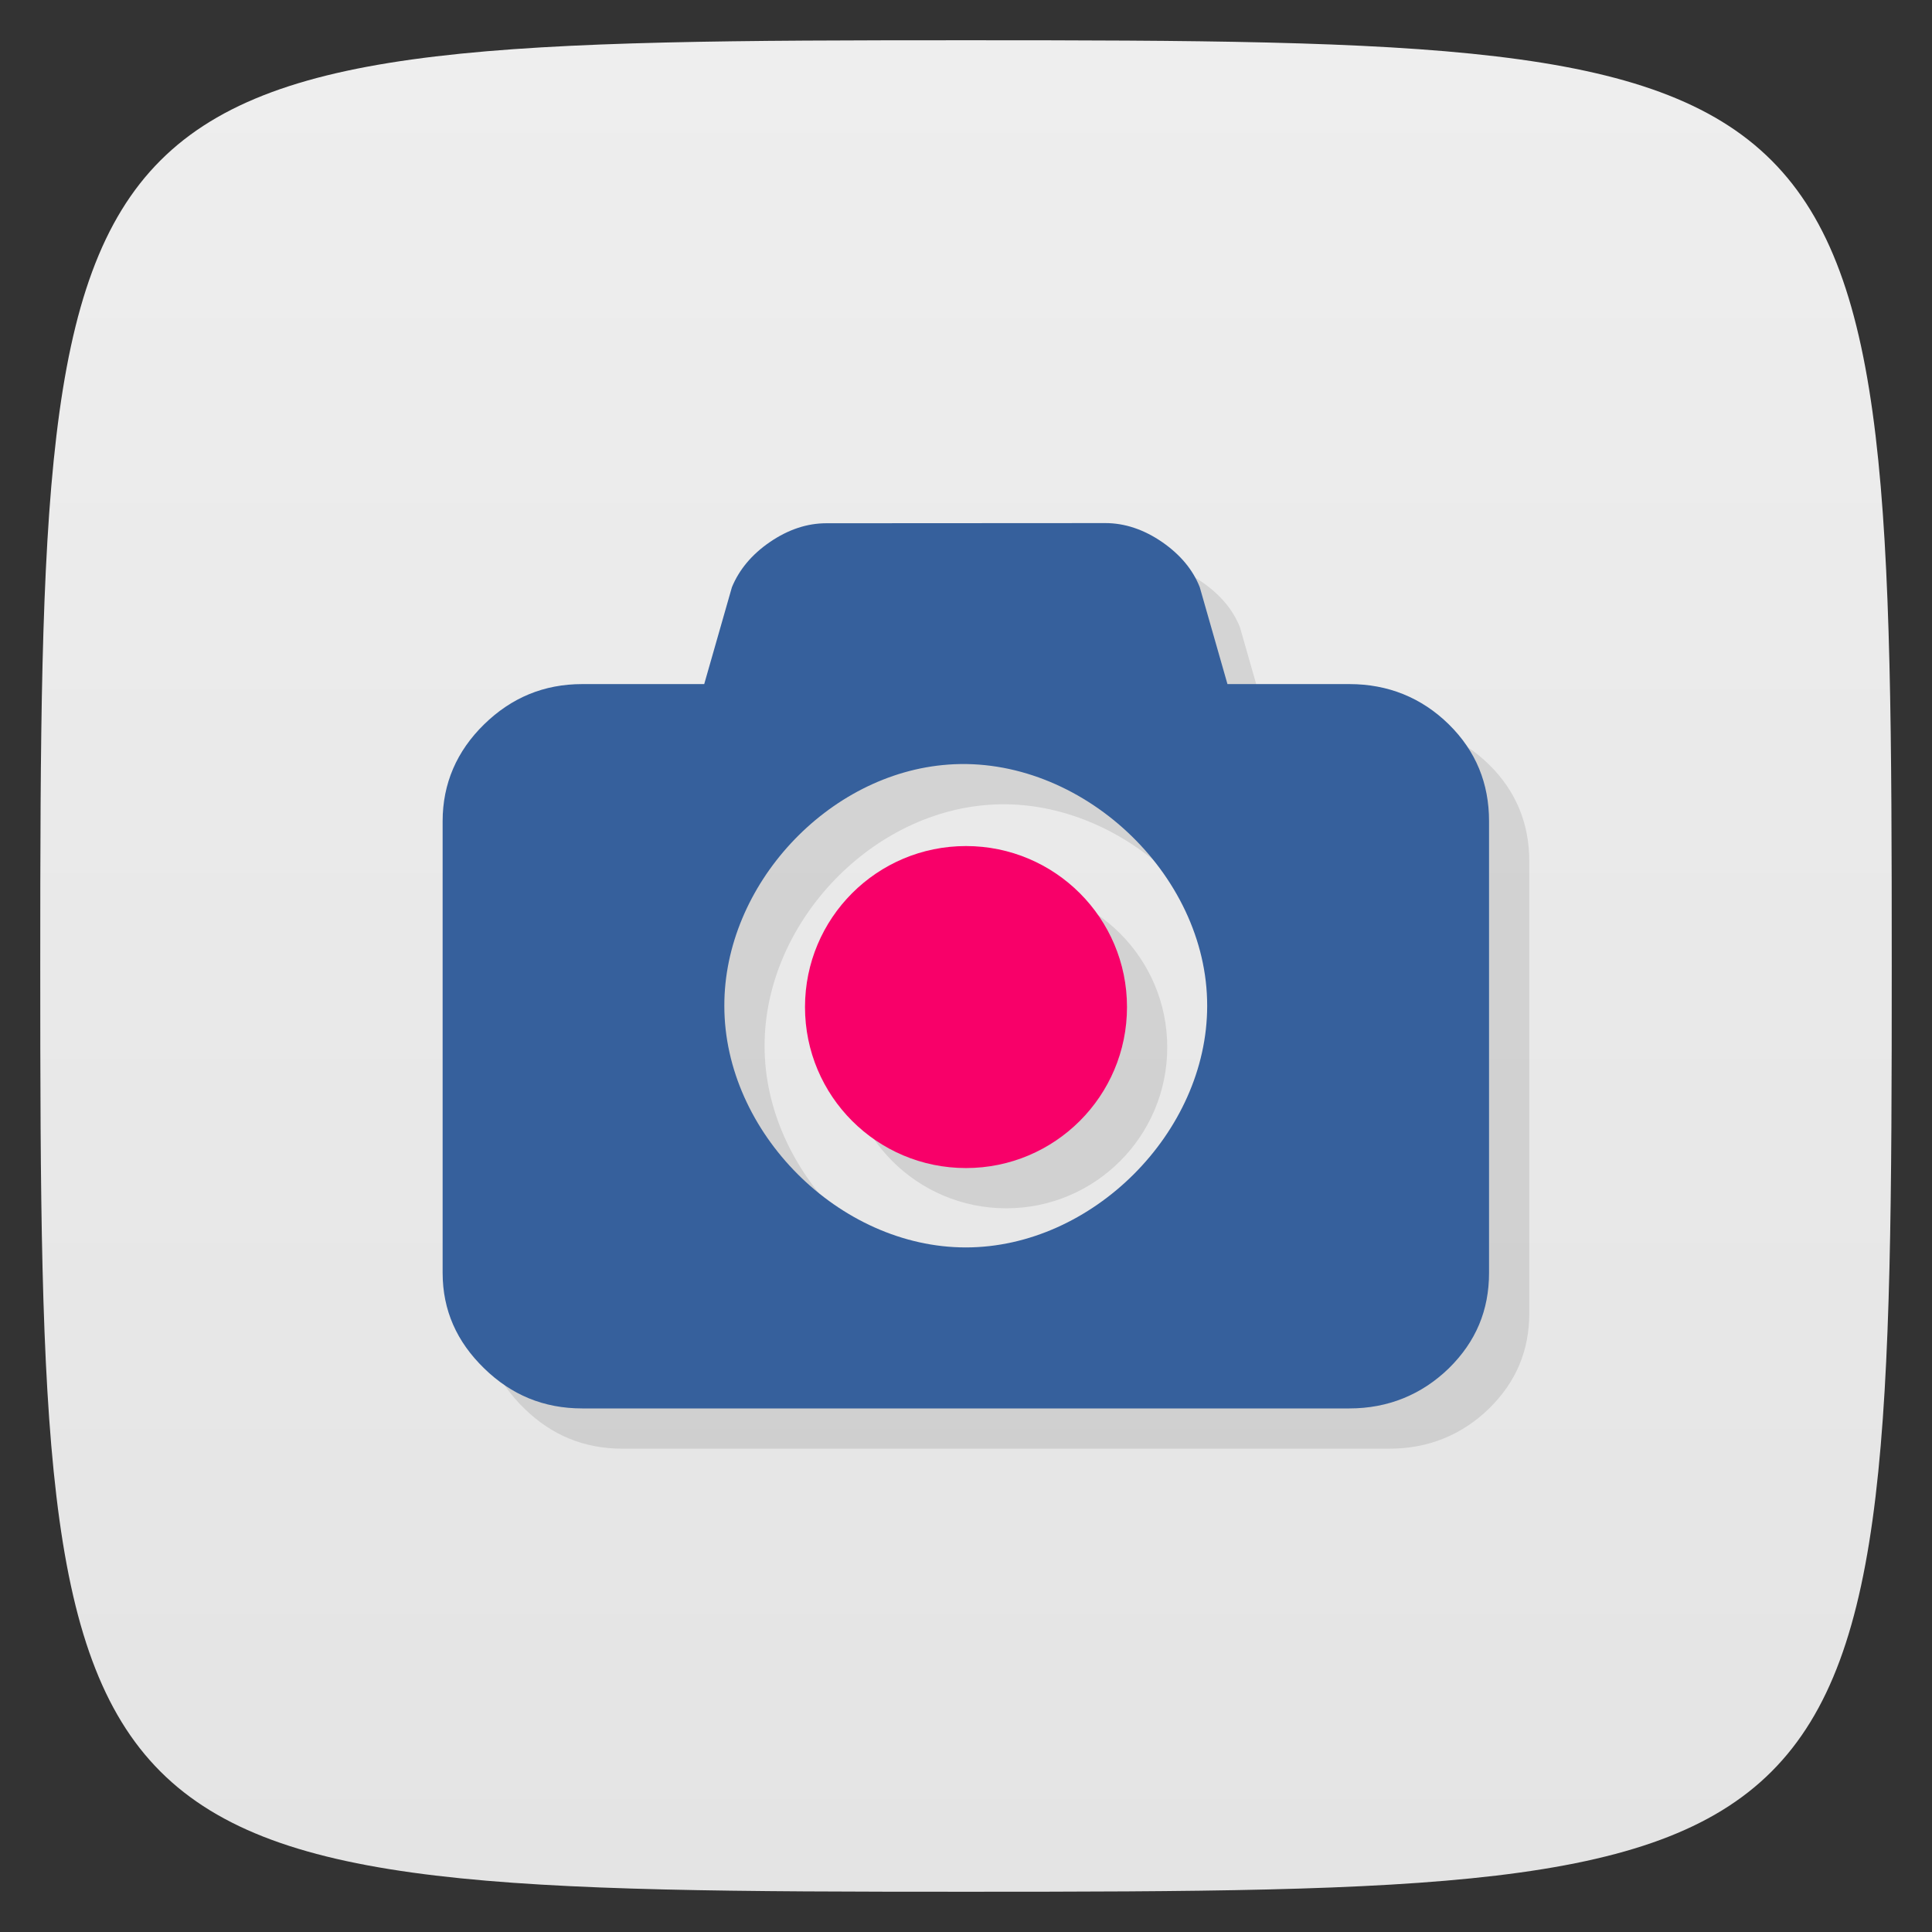 <svg viewBox="0 0 48 48" xmlns="http://www.w3.org/2000/svg" xmlns:xlink="http://www.w3.org/1999/xlink">
  <rect x="0" y="0" width="48" height="48" fill="#333333" stroke="none"/>
  <linearGradient id="a" gradientTransform="matrix(0 -1 1 0 -0 48)" gradientUnits="userSpaceOnUse" x1="1" x2="47">
    <stop offset="0" stop-color="#e4e4e4"/>
    <stop offset="1" stop-color="#eee"/>
  </linearGradient>
  <path d="m47 24c0 22.703-.297 23-23 23-22.703 0-23-.297-23-23 0-22.703.297-23 23-23 22.703 0 23 .297 23 23z" fill="url(#a)"/>
  <g opacity=".1" transform="translate(1 1)">
    <path d="m20.531 13c-.48 0-.949.156-1.406.469-.457.313-.766.695-.941 1.121l-.688 2.406h-3.03c-.957 0-1.762.34-2.438 1-.68.664-1.031 1.473-1.031 2.406v11.219c0 .934.352 1.715 1.031 2.375.676.66 1.48.996 2.438.996h19.06c.957 0 1.793-.34 2.469-.996.676-.664 1-1.445 1-2.375v-11.219c0-.934-.324-1.742-1-2.406-.676-.664-1.512-1-2.469-1h-3.03l-.688-2.406c-.168-.43-.48-.809-.938-1.125-.457-.313-.93-.469-1.406-.469m-3.91 6c3.285-.242 6.445 2.707 6.438 5.996 0 3.145-2.859 6-5.996 6-3.145 0-6-2.859-6-6-.008-3 2.57-5.781 5.563-5.996m-.004 0"/>
    <path d="m28 25.02c0 2.211-1.793 4-4 4-2.211 0-4-1.789-4-4 0-2.211 1.789-4 4-4 2.207 0 4 1.789 4 4m0 0"/>
  </g>
  <path d="m20.531 13c-.48 0-.949.156-1.406.469-.457.313-.766.695-.941 1.121l-.688 2.406h-3.03c-.957 0-1.762.34-2.438 1-.68.664-1.031 1.473-1.031 2.406v11.219c0 .934.352 1.715 1.031 2.375.676.66 1.48.996 2.438.996h19.06c.957 0 1.793-.34 2.469-.996.676-.664 1-1.445 1-2.375v-11.219c0-.934-.324-1.742-1-2.406-.676-.664-1.512-1-2.469-1h-3.03l-.688-2.406c-.168-.43-.48-.809-.938-1.125-.457-.313-.93-.469-1.406-.469m-3.91 6c3.285-.242 6.445 2.707 6.438 5.996 0 3.145-2.859 6-5.996 6-3.145 0-6-2.859-6-6-.008-3 2.57-5.781 5.563-5.996m-.004 0" fill="#36609c"/>
  <path d="m28 25.02c0 2.211-1.793 4-4 4-2.211 0-4-1.789-4-4 0-2.211 1.789-4 4-4 2.207 0 4 1.789 4 4m0 0" fill="#f80069"/>
</svg>
